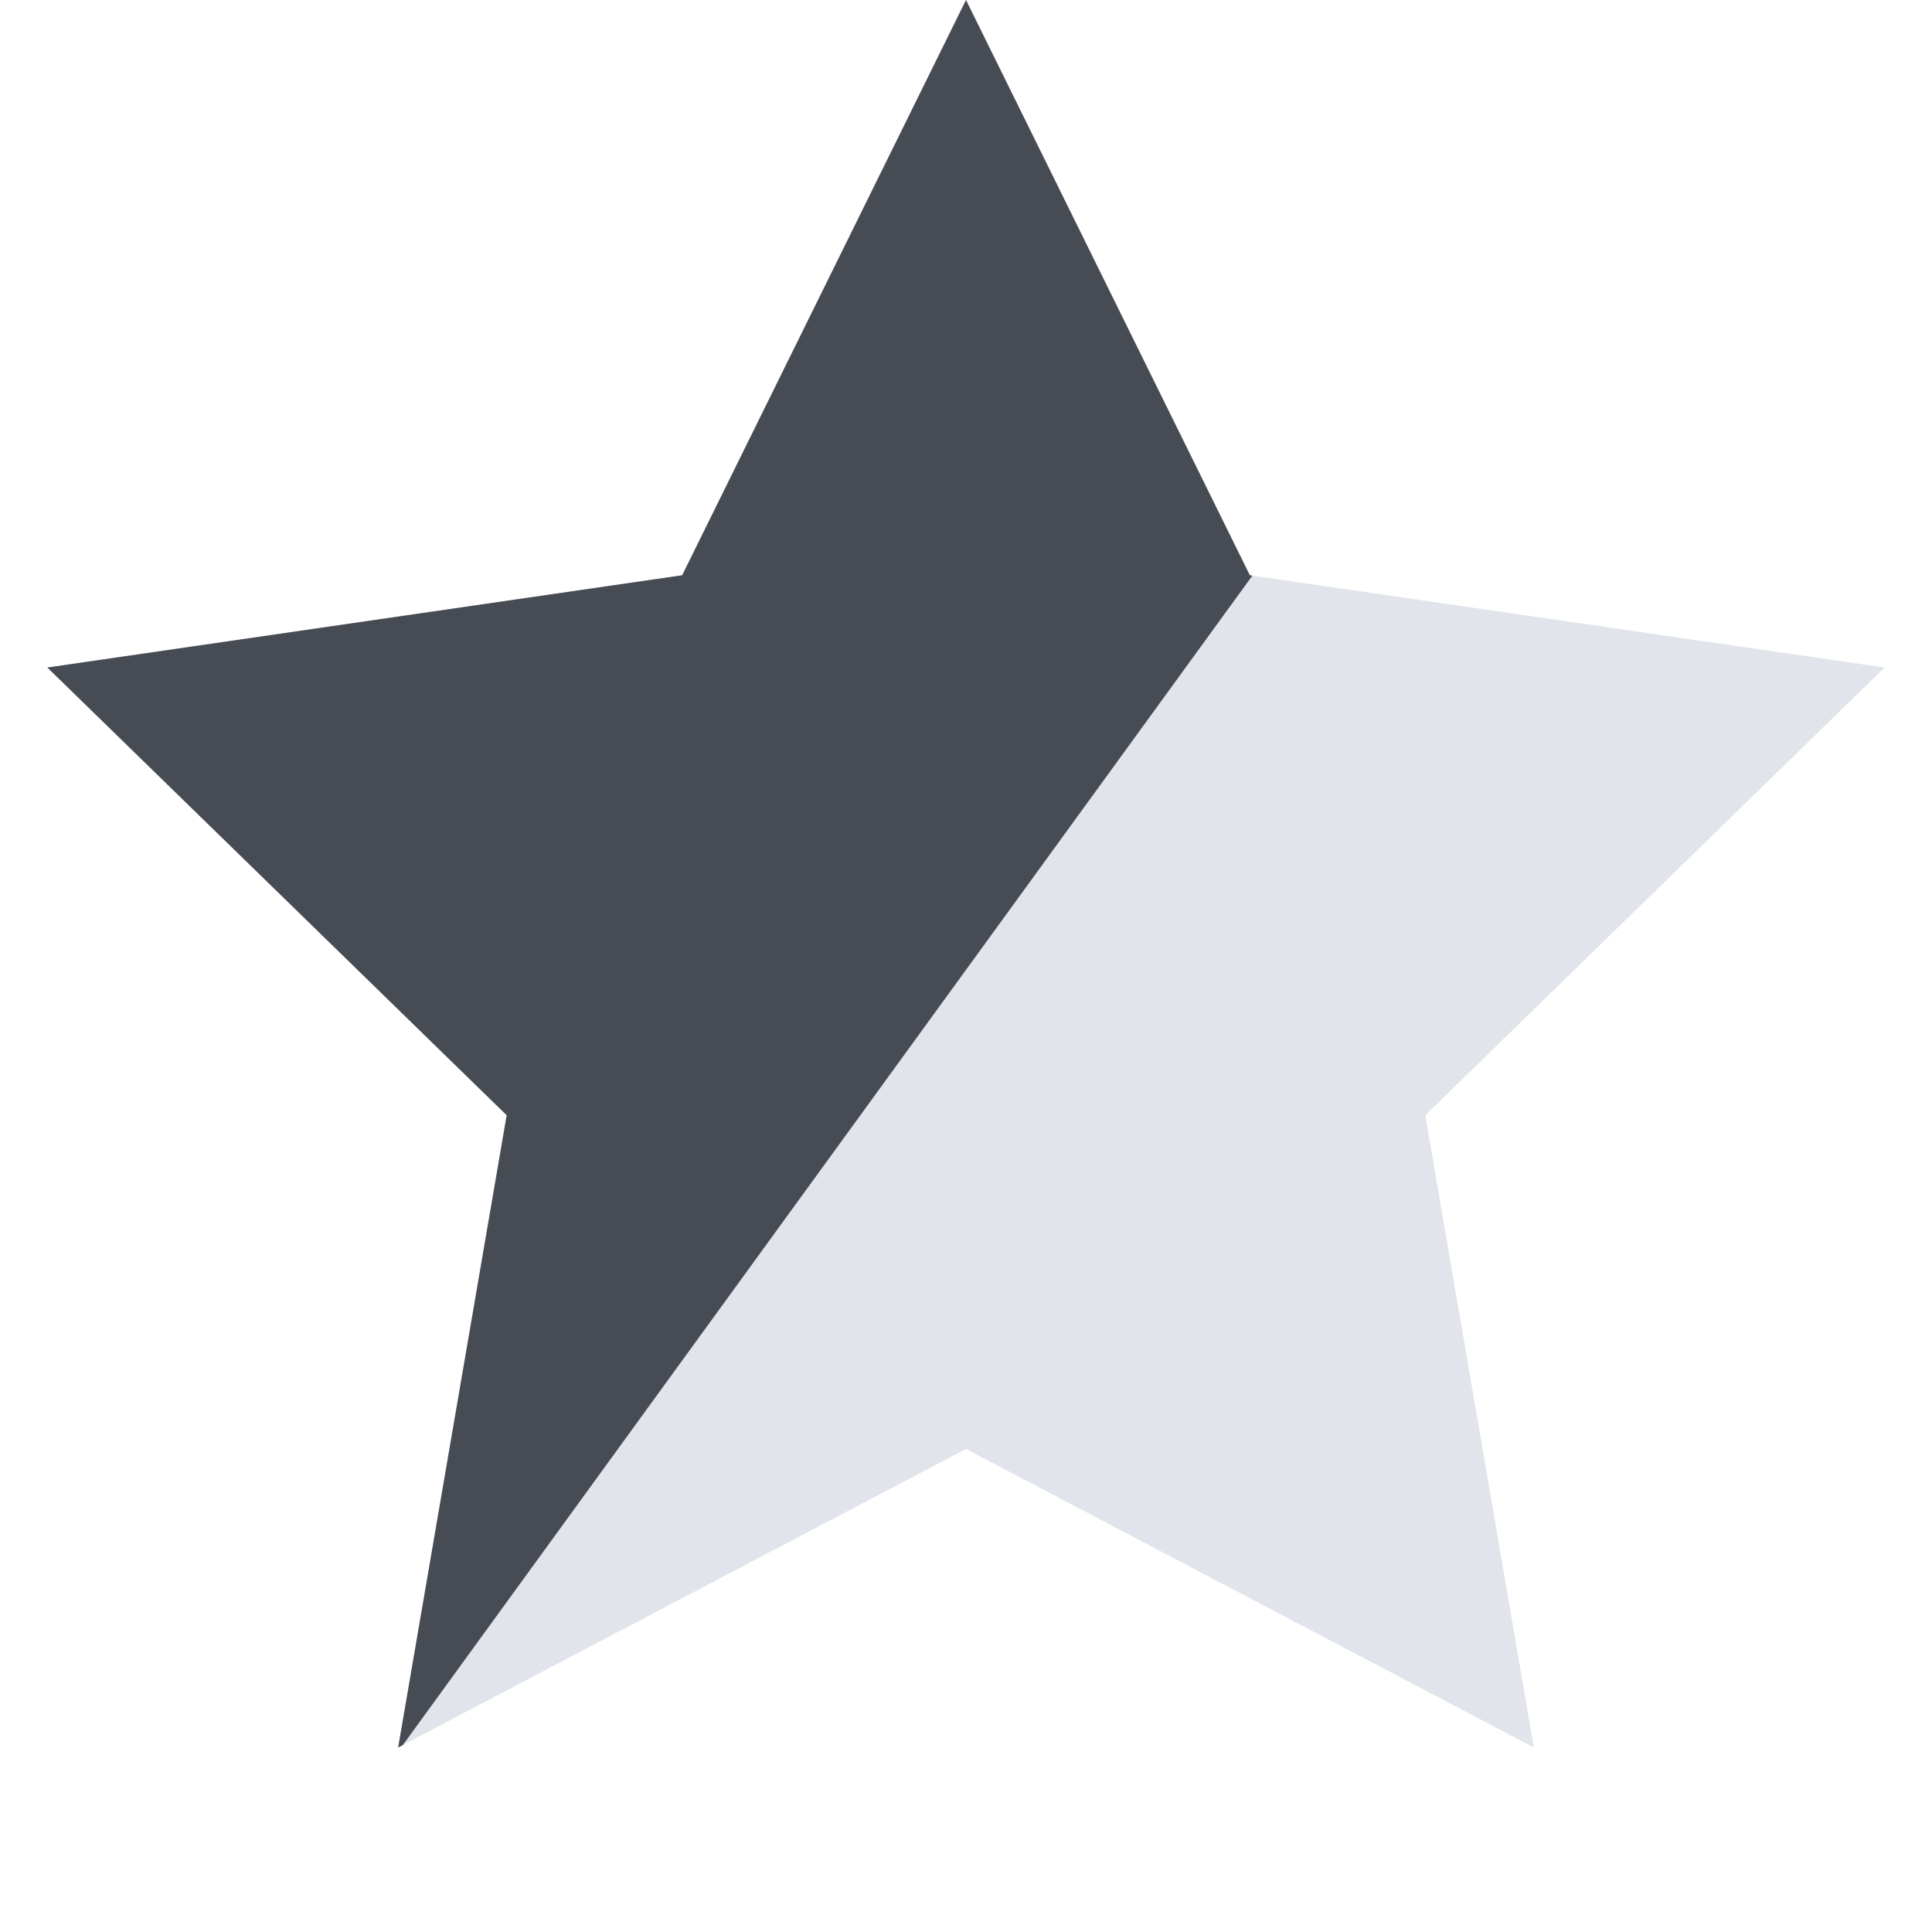 <?xml version="1.0" encoding="UTF-8"?>
<svg width="12px" height="12px" viewBox="0 0 12 12" version="1.1" xmlns="http://www.w3.org/2000/svg" xmlns:xlink="http://www.w3.org/1999/xlink">
    <!-- Generator: Sketch 47.1 (45422) - http://www.bohemiancoding.com/sketch -->
    <title>Images/fm_score_half</title>
    <desc>Created with Sketch.</desc>
    <defs>
        <path d="M2.502,10.839 L2.473,10.854 L3.147,6.927 L0.294,4.146 L4.237,3.573 L6,0 L7.763,3.573 L7.779,3.575 L2.502,10.839 Z" id="path-1"></path>
    </defs>
    <g id="Symbols" stroke="none" stroke-width="1" fill="none" fill-rule="evenodd">
        <g id="Images/fm_score_half">
            <polygon id="Star" fill="#E1E5EB" points="6 9 2.473 10.854 3.147 6.927 0.294 4.146 4.237 3.573 6 0 7.763 3.573 11.706 4.146 8.853 6.927 9.527 10.854"></polygon>
            <mask id="mask-2" fill="white">
                <use xlink:href="#path-1"></use>
            </mask>
            <use id="Combined-Shape" fill="#474C54" xlink:href="#path-1"></use>
        </g>
    </g>
</svg>